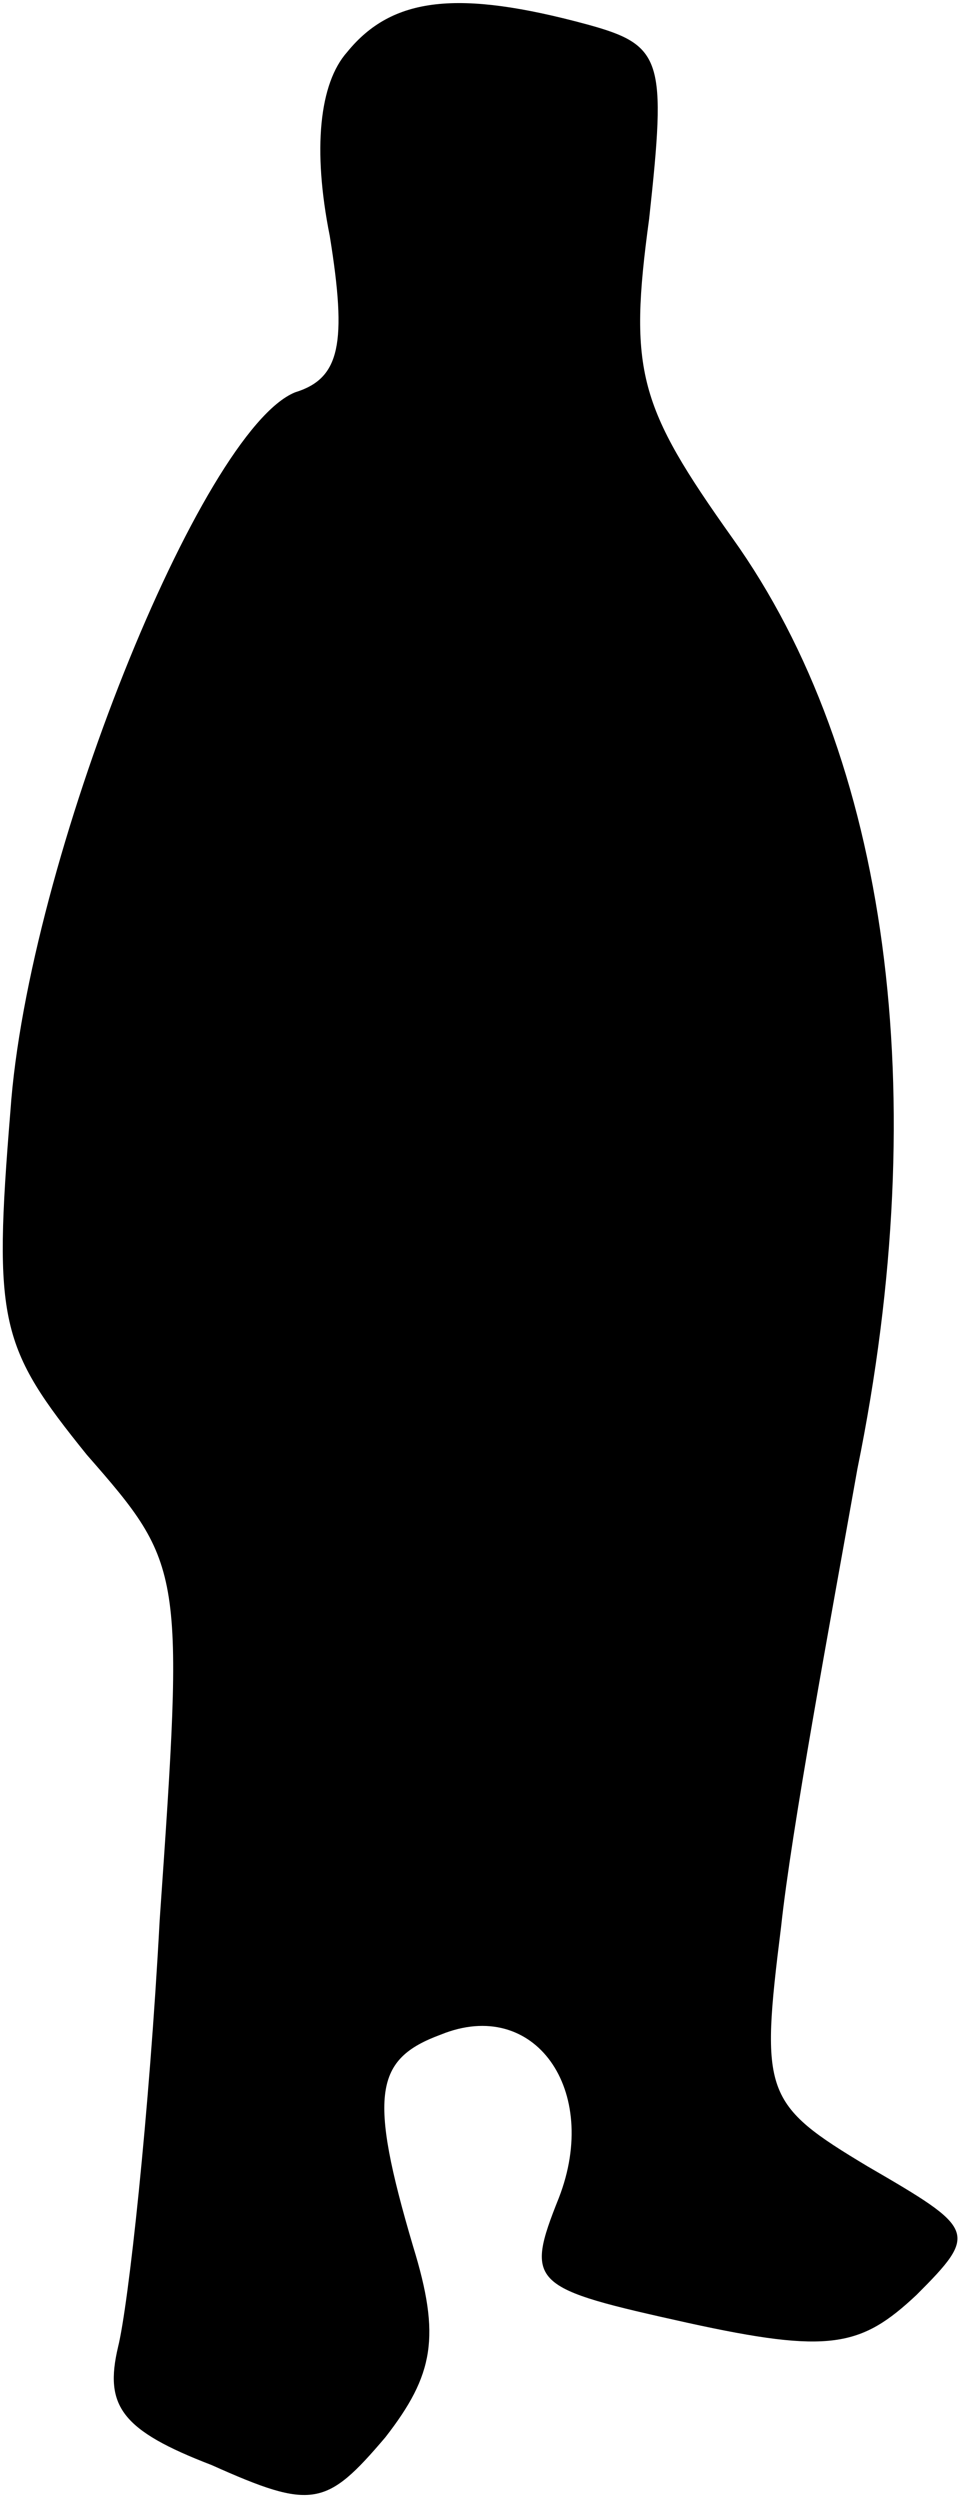 <?xml version="1.0" standalone="no"?>
<!DOCTYPE svg PUBLIC "-//W3C//DTD SVG 20010904//EN"
 "http://www.w3.org/TR/2001/REC-SVG-20010904/DTD/svg10.dtd">
<svg version="1.0" xmlns="http://www.w3.org/2000/svg"
 width="28pt" height="72pt" viewBox="0 0 28 72"
 preserveAspectRatio="xMidYMid meet">
<g transform="translate(0,72) scale(0.1,-0.1)"
fill="#000000" stroke="none">
<path fill="#000000" stroke="none" d="M100 705 c-8 -9 -10 -28 -5 -53 5 -31
3 -41 -10 -45 -27 -11 -77 -135 -82 -207 -5 -61 -3 -68 22 -99 28 -32 28 -33
21 -134 -3 -56 -9 -111 -12 -123 -4 -17 1 -24 27 -34 29 -13 33 -12 50 8 14
18 16 29 8 55 -13 44 -11 54 8 61 27 11 46 -16 34 -47 -10 -25 -8 -26 37 -36
41 -9 50 -7 66 8 18 18 17 19 -14 37 -30 18 -31 21 -25 69 3 28 14 87 22 132
22 108 9 205 -36 268 -27 38 -30 48 -24 92 5 46 4 50 -18 56 -37 10 -56 8 -69
-8z"/>
</g>
</svg>
